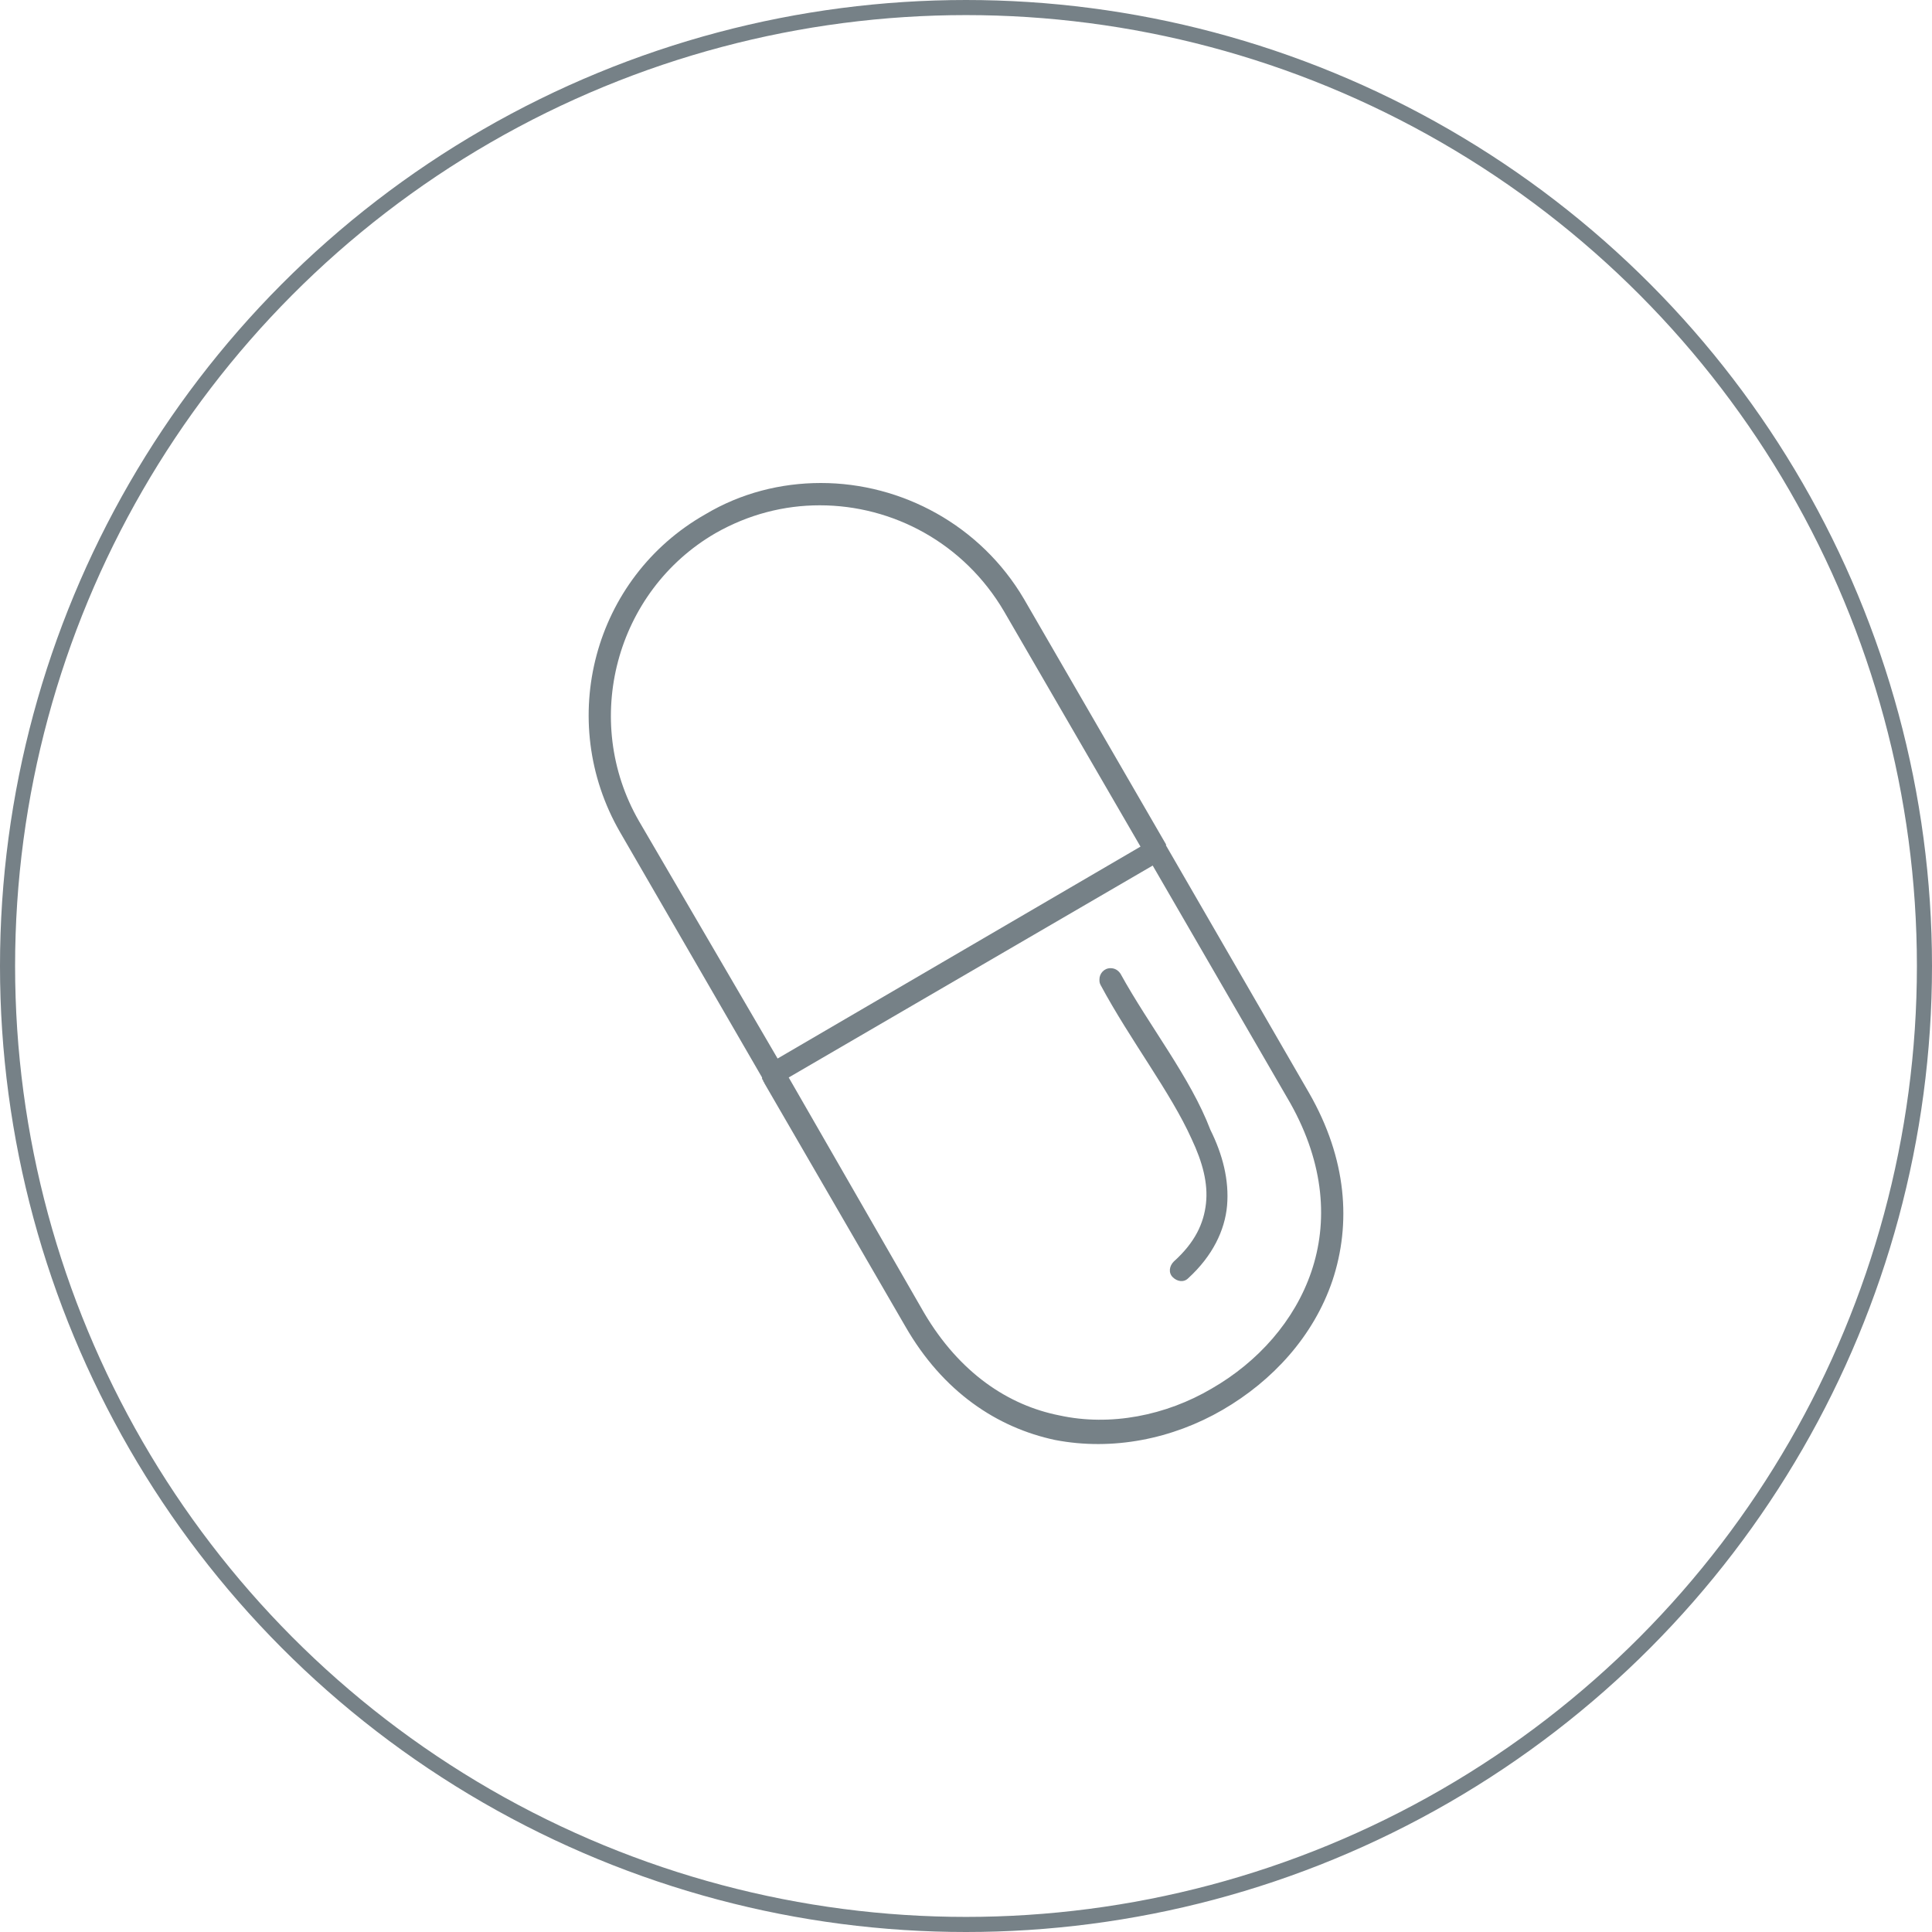 <svg width="128" height="128" viewBox="0 0 128 128" fill="none" xmlns="http://www.w3.org/2000/svg">
<circle cx="64" cy="64" r="63.5" stroke="#768187"/>
<path d="M86.736 72.421L77.252 56.016C77.252 56.016 77.252 56.016 77.252 55.942L67.841 39.685C64.973 34.808 59.753 32 54.386 32C51.739 32 49.092 32.665 46.739 34.069C39.313 38.281 36.814 47.74 41.078 55.129L50.489 71.386V71.46C50.489 71.534 50.562 71.534 50.562 71.608C50.562 71.682 50.636 71.682 50.636 71.756L59.974 87.865C62.473 92.225 66.076 94.589 69.899 95.402C73.722 96.141 77.693 95.328 81.001 93.407C84.31 91.486 87.03 88.53 88.28 84.835C89.53 81.067 89.236 76.781 86.736 72.421ZM42.328 54.39C38.505 47.74 40.784 39.168 47.401 35.325C49.607 34.069 51.959 33.478 54.312 33.478C59.165 33.478 63.87 35.99 66.517 40.498L75.561 56.09L51.518 70.13L42.328 54.39ZM86.883 84.244C85.78 87.495 83.354 90.23 80.266 92.003C77.252 93.776 73.575 94.515 70.193 93.776C66.811 93.111 63.576 90.968 61.223 86.978L52.254 71.386L76.369 57.346L85.486 73.086C87.766 77.15 87.986 80.993 86.883 84.244Z" fill="#768187"/>
<path d="M74.237 64.514C74.09 64.292 73.87 64.144 73.576 64.144C73.135 64.144 72.841 64.514 72.841 64.883C72.841 65.031 72.841 65.105 72.914 65.253C74.899 68.948 77.546 72.347 78.943 75.45C79.678 77.002 80.046 78.406 79.899 79.736C79.752 81.067 79.164 82.323 77.767 83.579C77.472 83.874 77.399 84.318 77.693 84.613C77.987 84.909 78.428 84.983 78.722 84.687C80.34 83.209 81.149 81.51 81.296 79.884C81.443 78.184 81.002 76.485 80.193 74.859C78.87 71.386 76.149 67.987 74.237 64.514Z" fill="#768187"/>
</svg>
